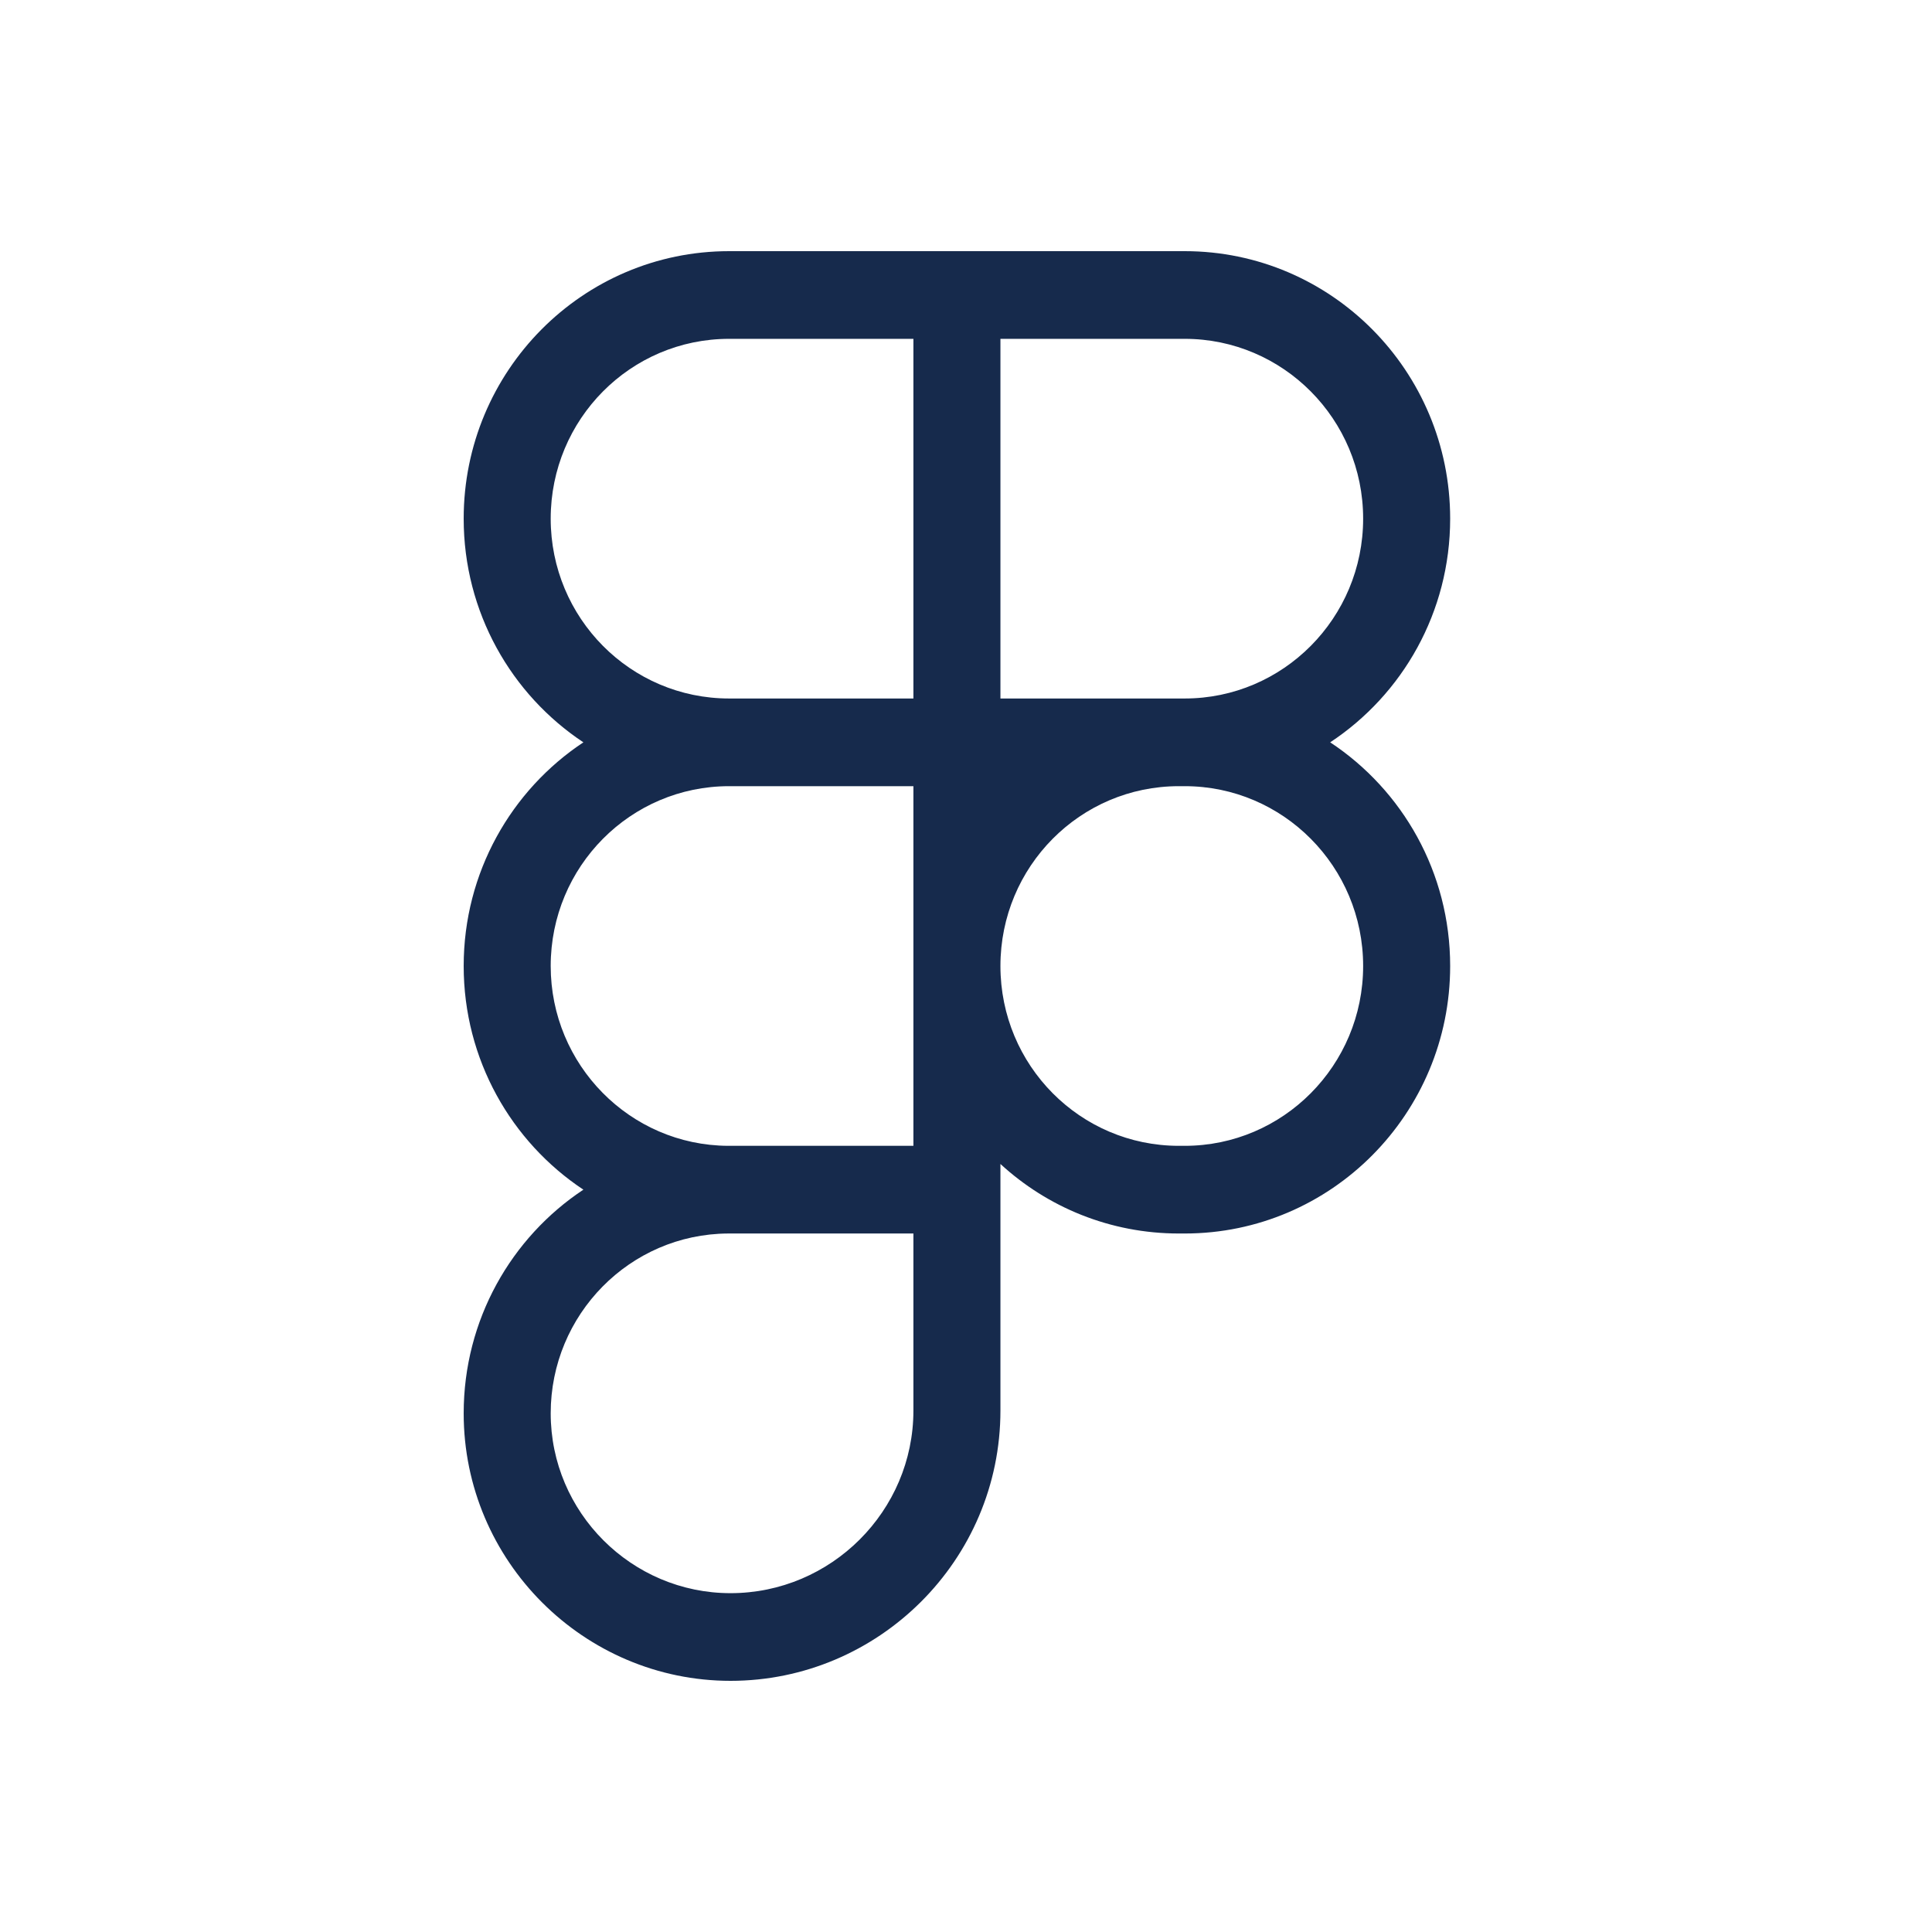 <svg width="100" height="100" viewBox="0 0 100 100" fill="none" xmlns="http://www.w3.org/2000/svg">
<path d="M24 26.846C24 19.2 30.153 13 37.74 13H61.32C68.907 13 75.06 19.2 75.06 26.846C75.06 31.688 72.593 35.952 68.85 38.423C72.593 40.895 75.06 45.158 75.06 50C75.06 57.646 68.907 63.846 61.32 63.846H61.019C57.462 63.846 54.22 62.487 51.782 60.247V73.009C51.782 80.756 45.471 87 37.812 87C30.239 87 24 80.814 24 73.154C24 68.312 26.467 64.048 30.196 61.577C26.467 59.105 24 54.842 24 50C24 45.158 26.467 40.895 30.196 38.423C26.467 35.952 24 31.688 24 26.846ZM47.278 40.692H37.74C32.634 40.692 28.504 44.855 28.504 50C28.504 55.116 32.606 59.279 37.683 59.308C37.697 59.308 37.726 59.308 37.74 59.308H47.278V40.692ZM51.782 50C51.782 55.145 55.913 59.308 61.019 59.308H61.32C66.411 59.308 70.556 55.145 70.556 50C70.556 44.855 66.411 40.692 61.32 40.692H61.019C55.913 40.692 51.782 44.855 51.782 50ZM37.74 63.846C37.726 63.846 37.697 63.846 37.683 63.846C32.606 63.875 28.504 68.037 28.504 73.154C28.504 78.285 32.692 82.462 37.812 82.462C43.018 82.462 47.278 78.213 47.278 73.009V63.846H37.74ZM37.74 17.538C32.634 17.538 28.504 21.701 28.504 26.846C28.504 31.991 32.634 36.154 37.74 36.154H47.278V17.538H37.74ZM51.782 36.154H61.32C66.411 36.154 70.556 31.991 70.556 26.846C70.556 21.701 66.411 17.538 61.32 17.538H51.782V36.154Z" fill="#162A4C"/>
</svg>

